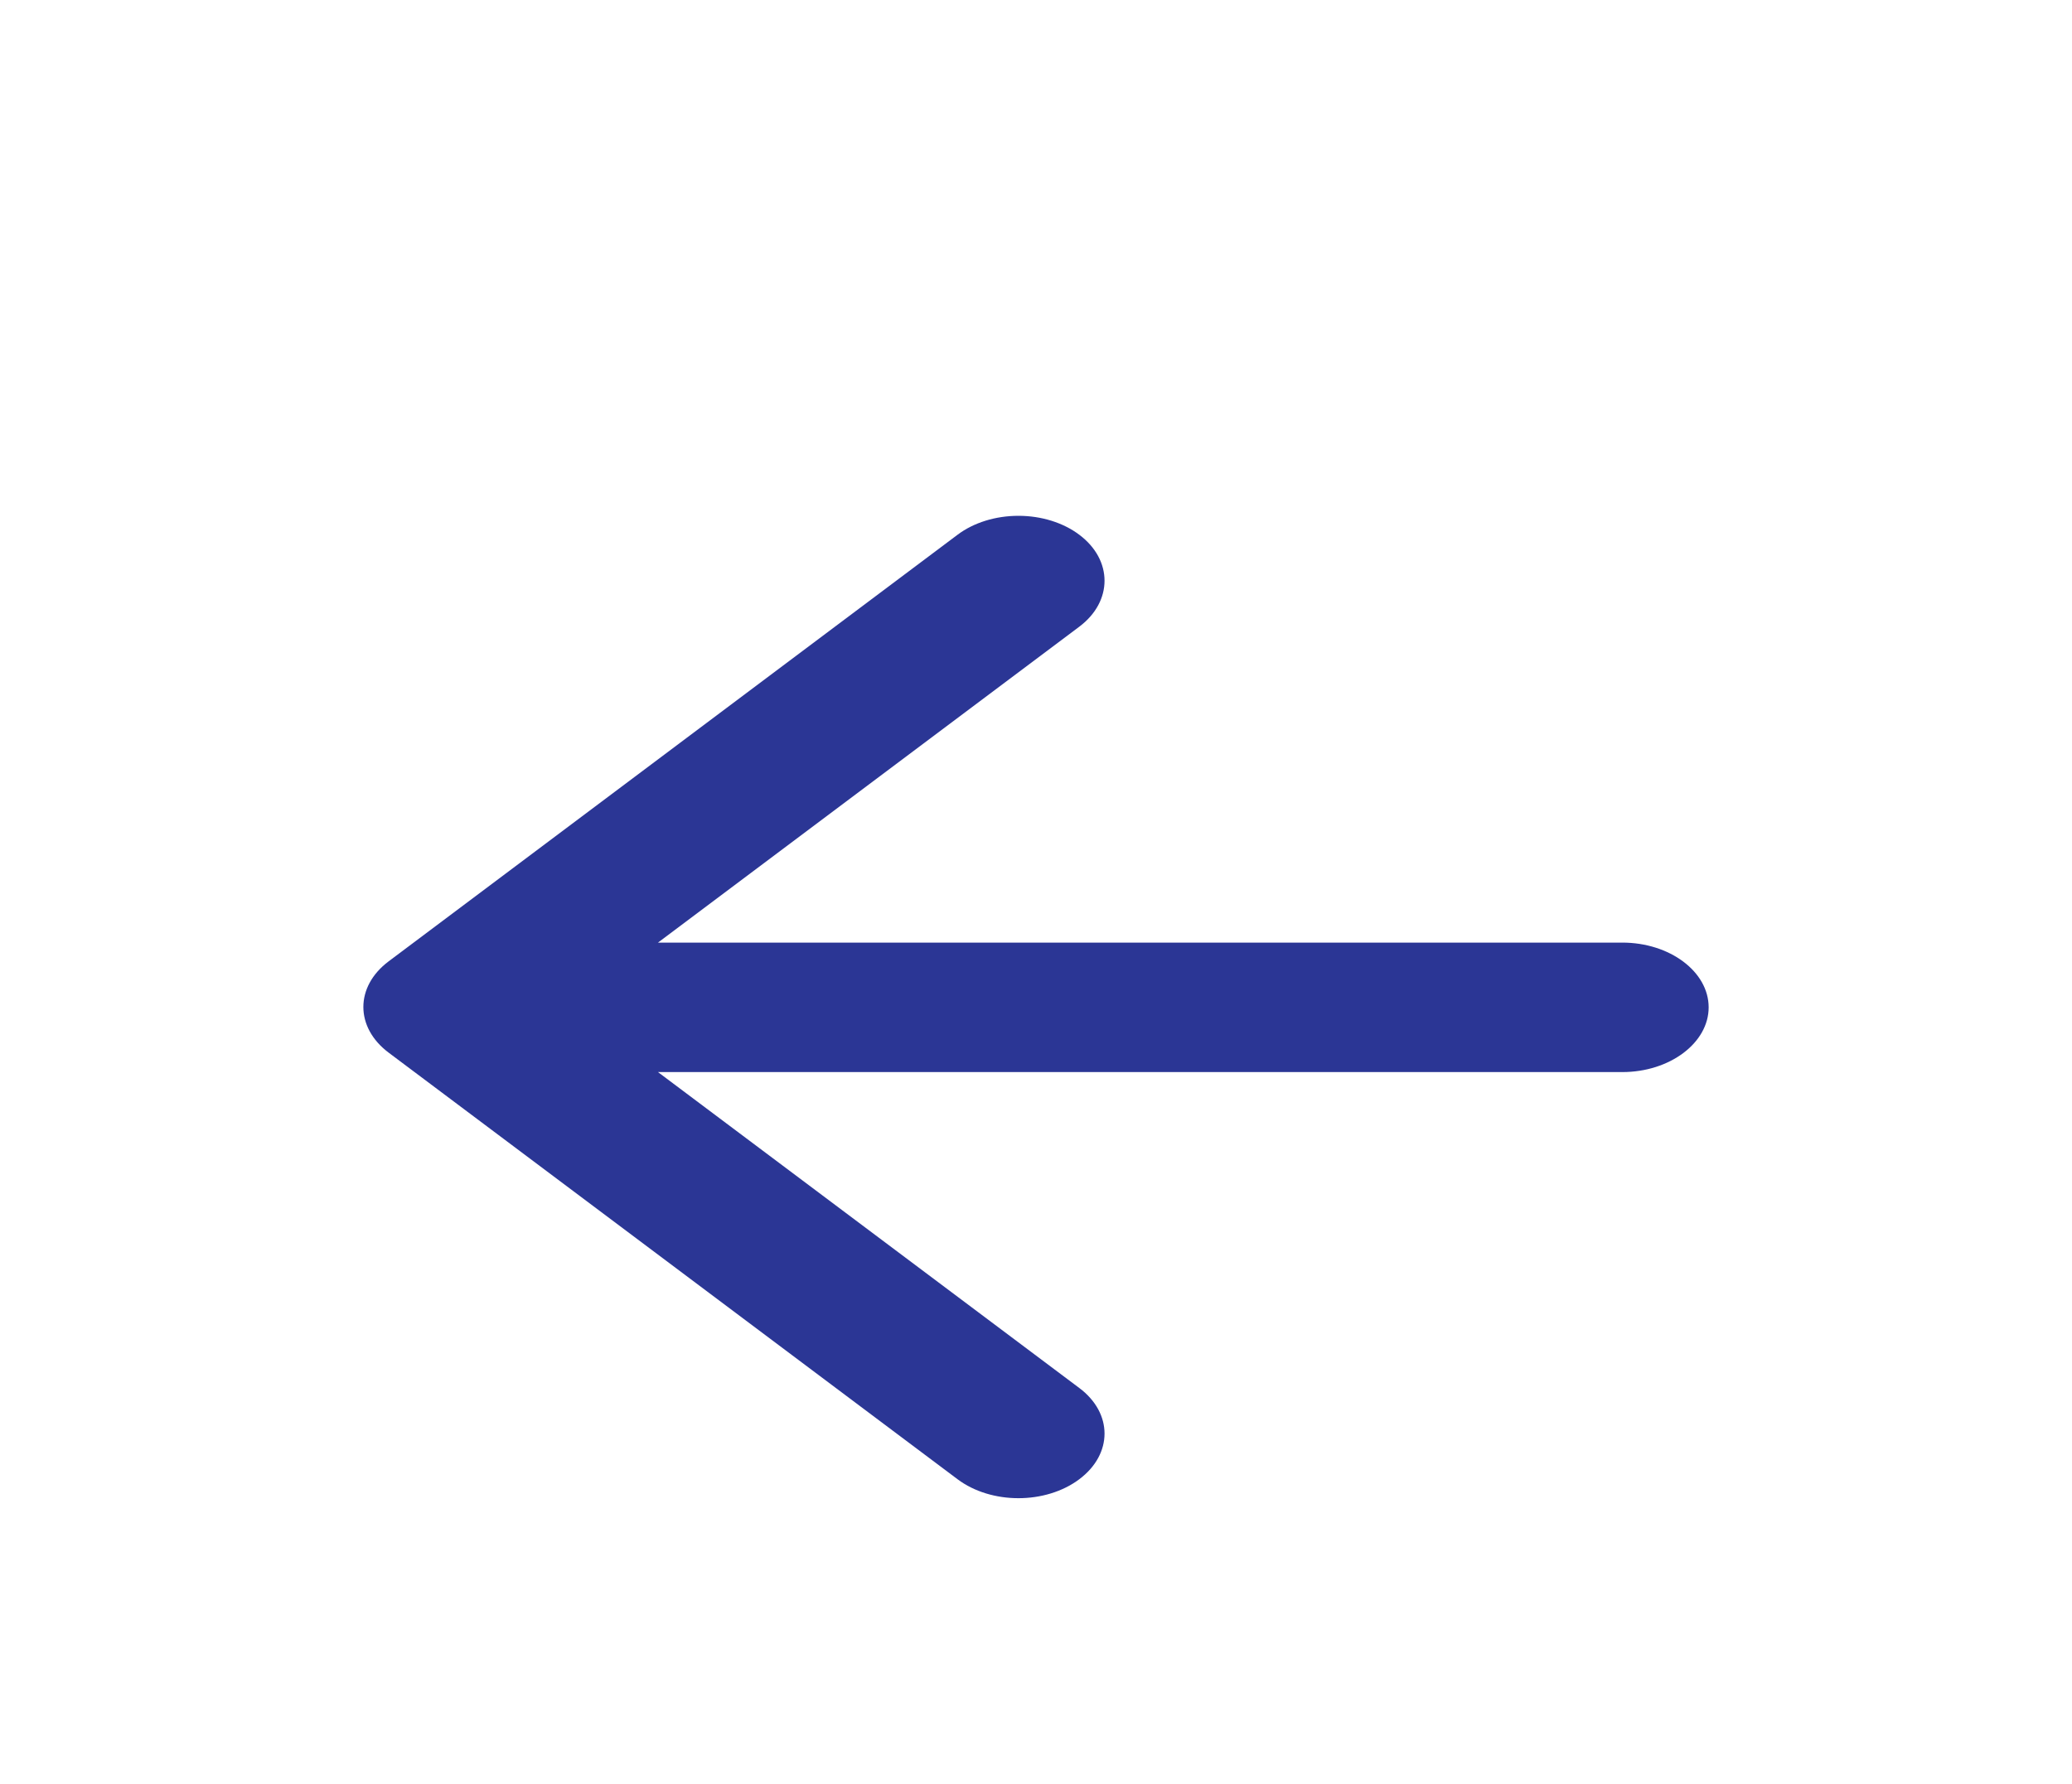 <svg width="36" height="31" viewBox="0 0 36 31" fill="none" xmlns="http://www.w3.org/2000/svg">
<g id="arrow_back_24px">
<g id="icon/navigation/arrow_back_24px" filter="url(#filter0_d)">
<path d="M28.187 12.381H11.432L18.752 6.891C19.337 6.452 19.337 5.732 18.752 5.293C18.472 5.082 18.091 4.964 17.695 4.964C17.298 4.964 16.917 5.082 16.637 5.293L6.752 12.707C6.167 13.146 6.167 13.854 6.752 14.293L16.637 21.707C17.222 22.146 18.167 22.146 18.752 21.707C19.337 21.268 19.337 20.559 18.752 20.121L11.432 14.631H28.187C29.012 14.631 29.687 14.124 29.687 13.506C29.687 12.887 29.012 12.381 28.187 12.381Z" fill="#2B3695"/>
</g>
</g>
<defs>
<filter id="filter0_d" x="2.313" y="4.964" width="31.374" height="25.072" filterUnits="userSpaceOnUse" color-interpolation-filters="sRGB">
<feFlood flood-opacity="0" result="BackgroundImageFix"/>
<feColorMatrix in="SourceAlpha" type="matrix" values="0 0 0 0 0 0 0 0 0 0 0 0 0 0 0 0 0 0 127 0"/>
<feOffset dy="4"/>
<feGaussianBlur stdDeviation="2"/>
<feColorMatrix type="matrix" values="0 0 0 0 0 0 0 0 0 0 0 0 0 0 0 0 0 0 0.25 0"/>
<feBlend mode="normal" in2="BackgroundImageFix" result="effect1_dropShadow"/>
<feBlend mode="normal" in="SourceGraphic" in2="effect1_dropShadow" result="shape"/>
</filter>
</defs>
</svg>
